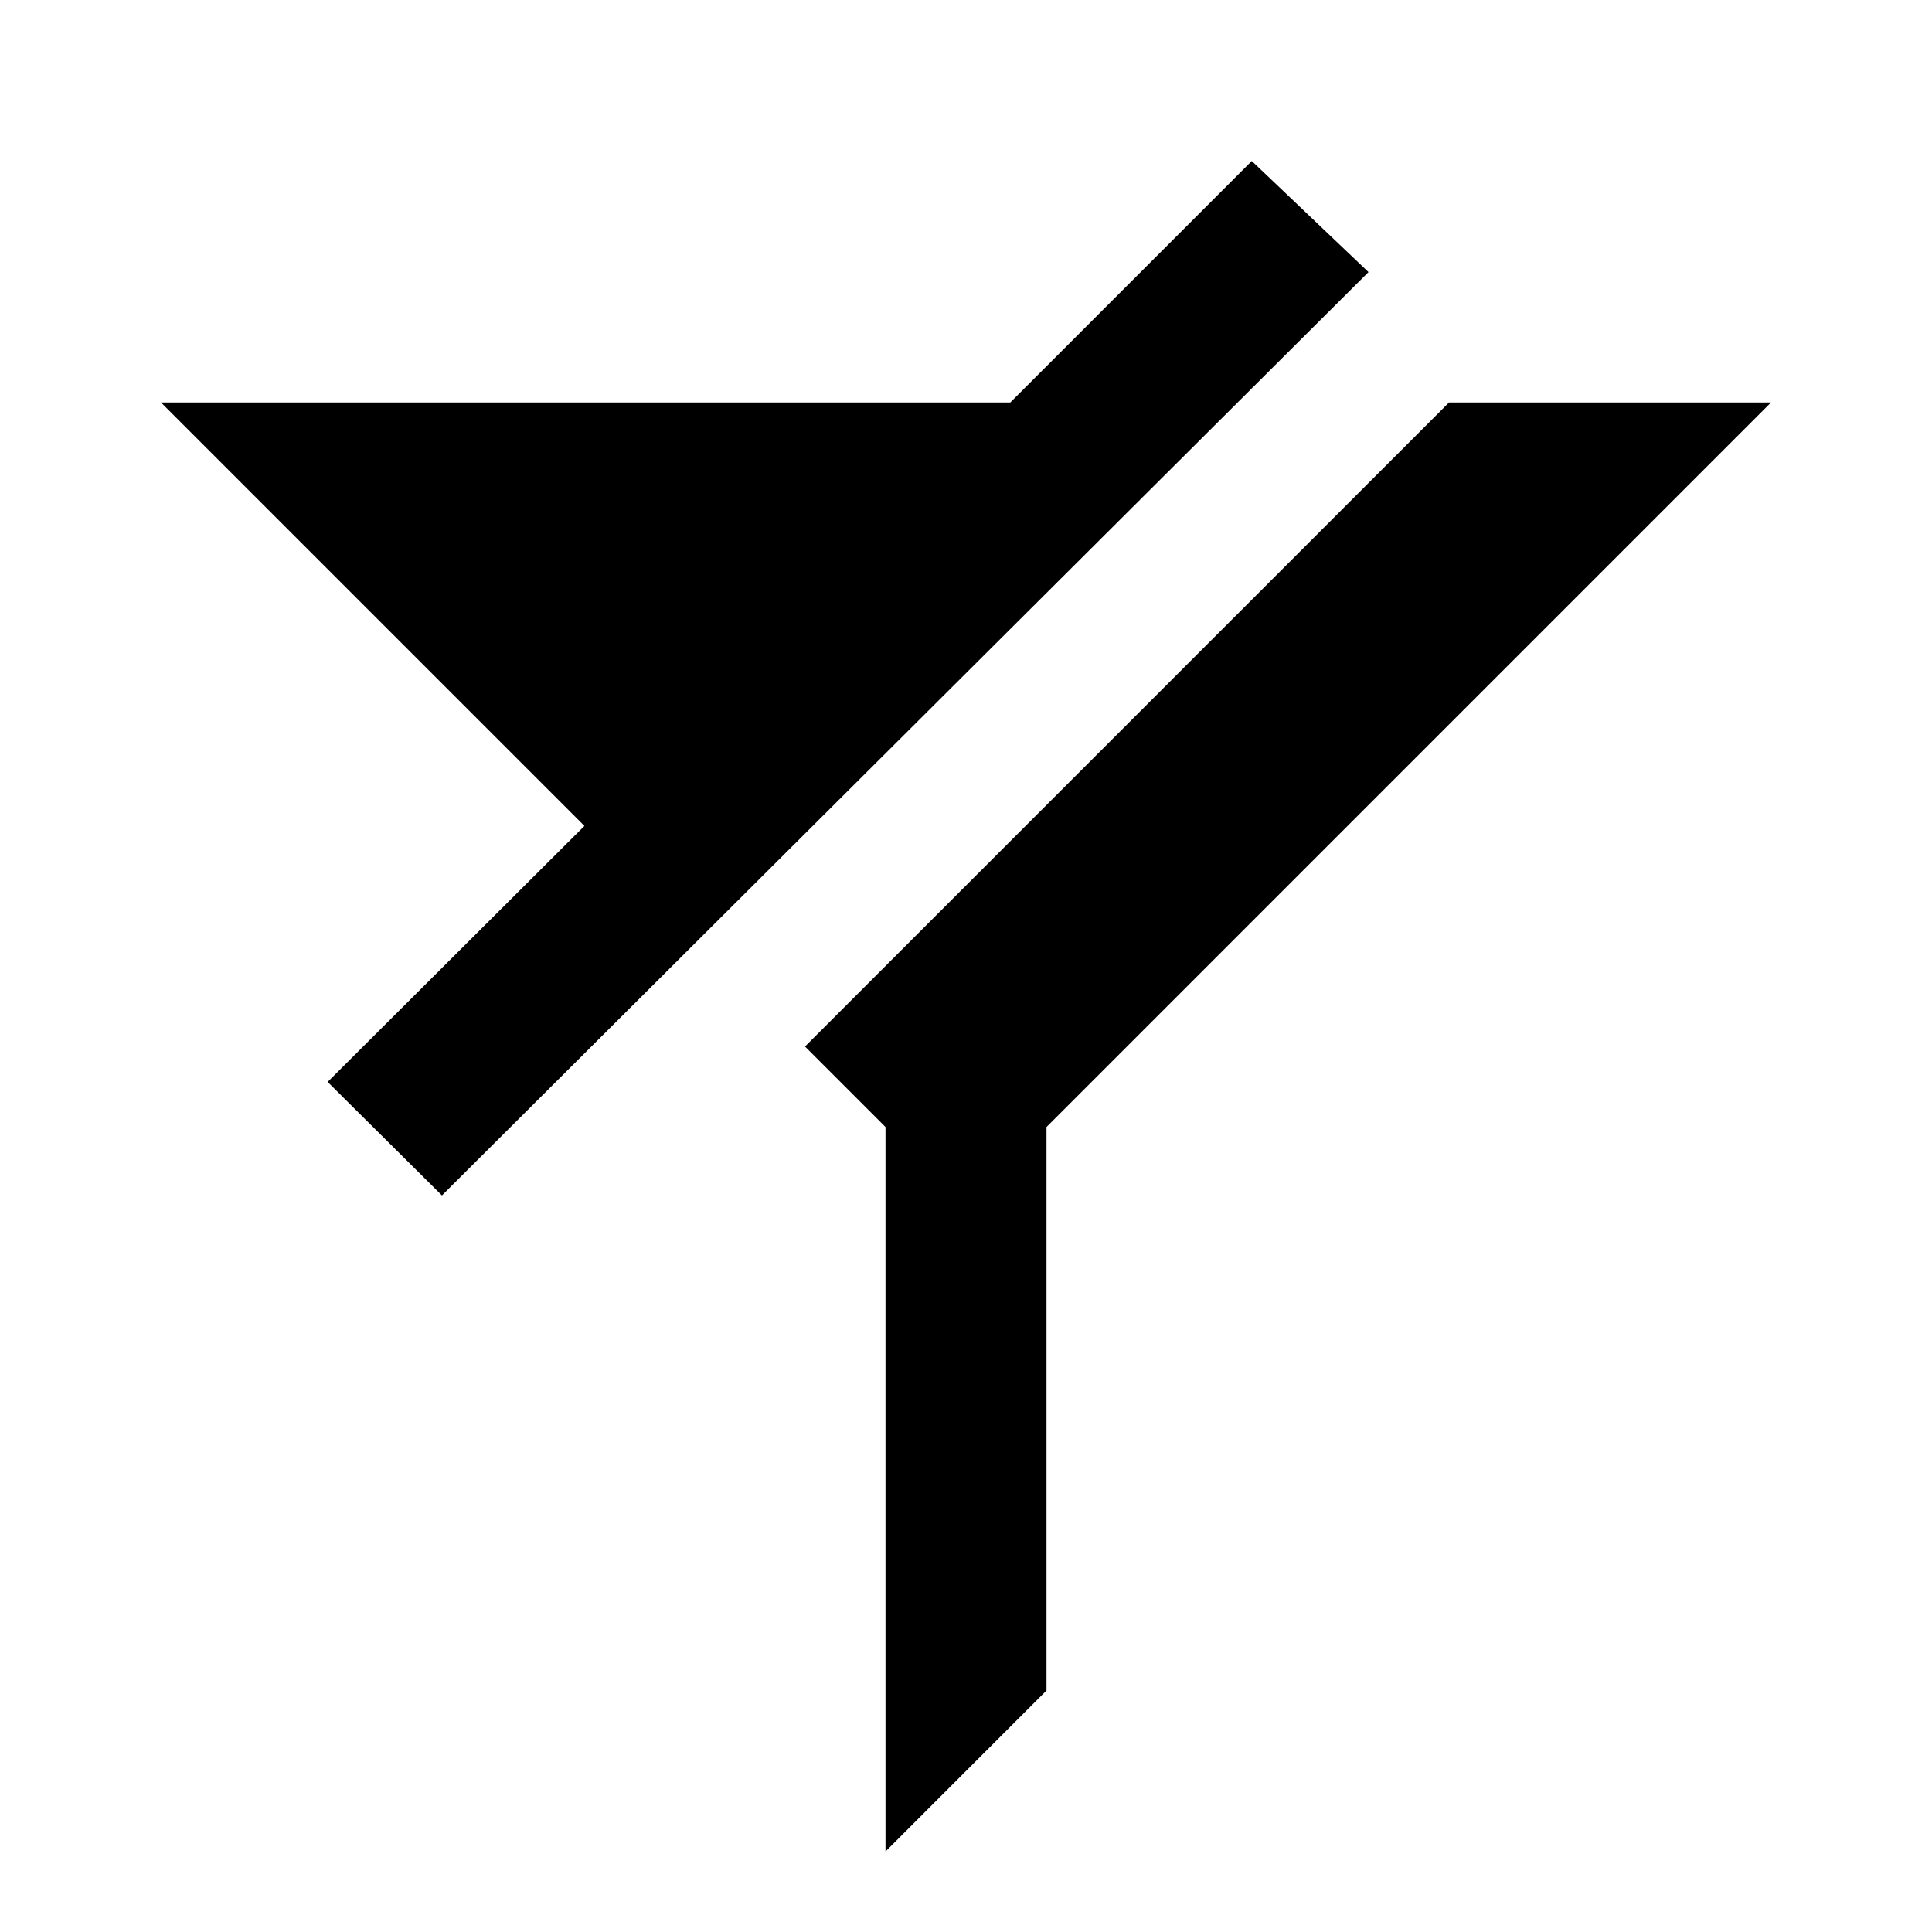 <svg xmlns="http://www.w3.org/2000/svg" viewBox="0 0 24 24"><defs><style>.cls-1{fill:none;}</style></defs><g id="Layer_2" data-name="Layer 2"><g id="System_UI_Solid" data-name="System UI Solid"><rect class="cls-1" width="24" height="24"/><path d="M15.55,2l-3,3H2l5.26,5.26L4.07,13.44l1.42,1.41L17,3.38ZM22,5H18l-8,8,1,1v9l2-2V14Z"/></g></g></svg>